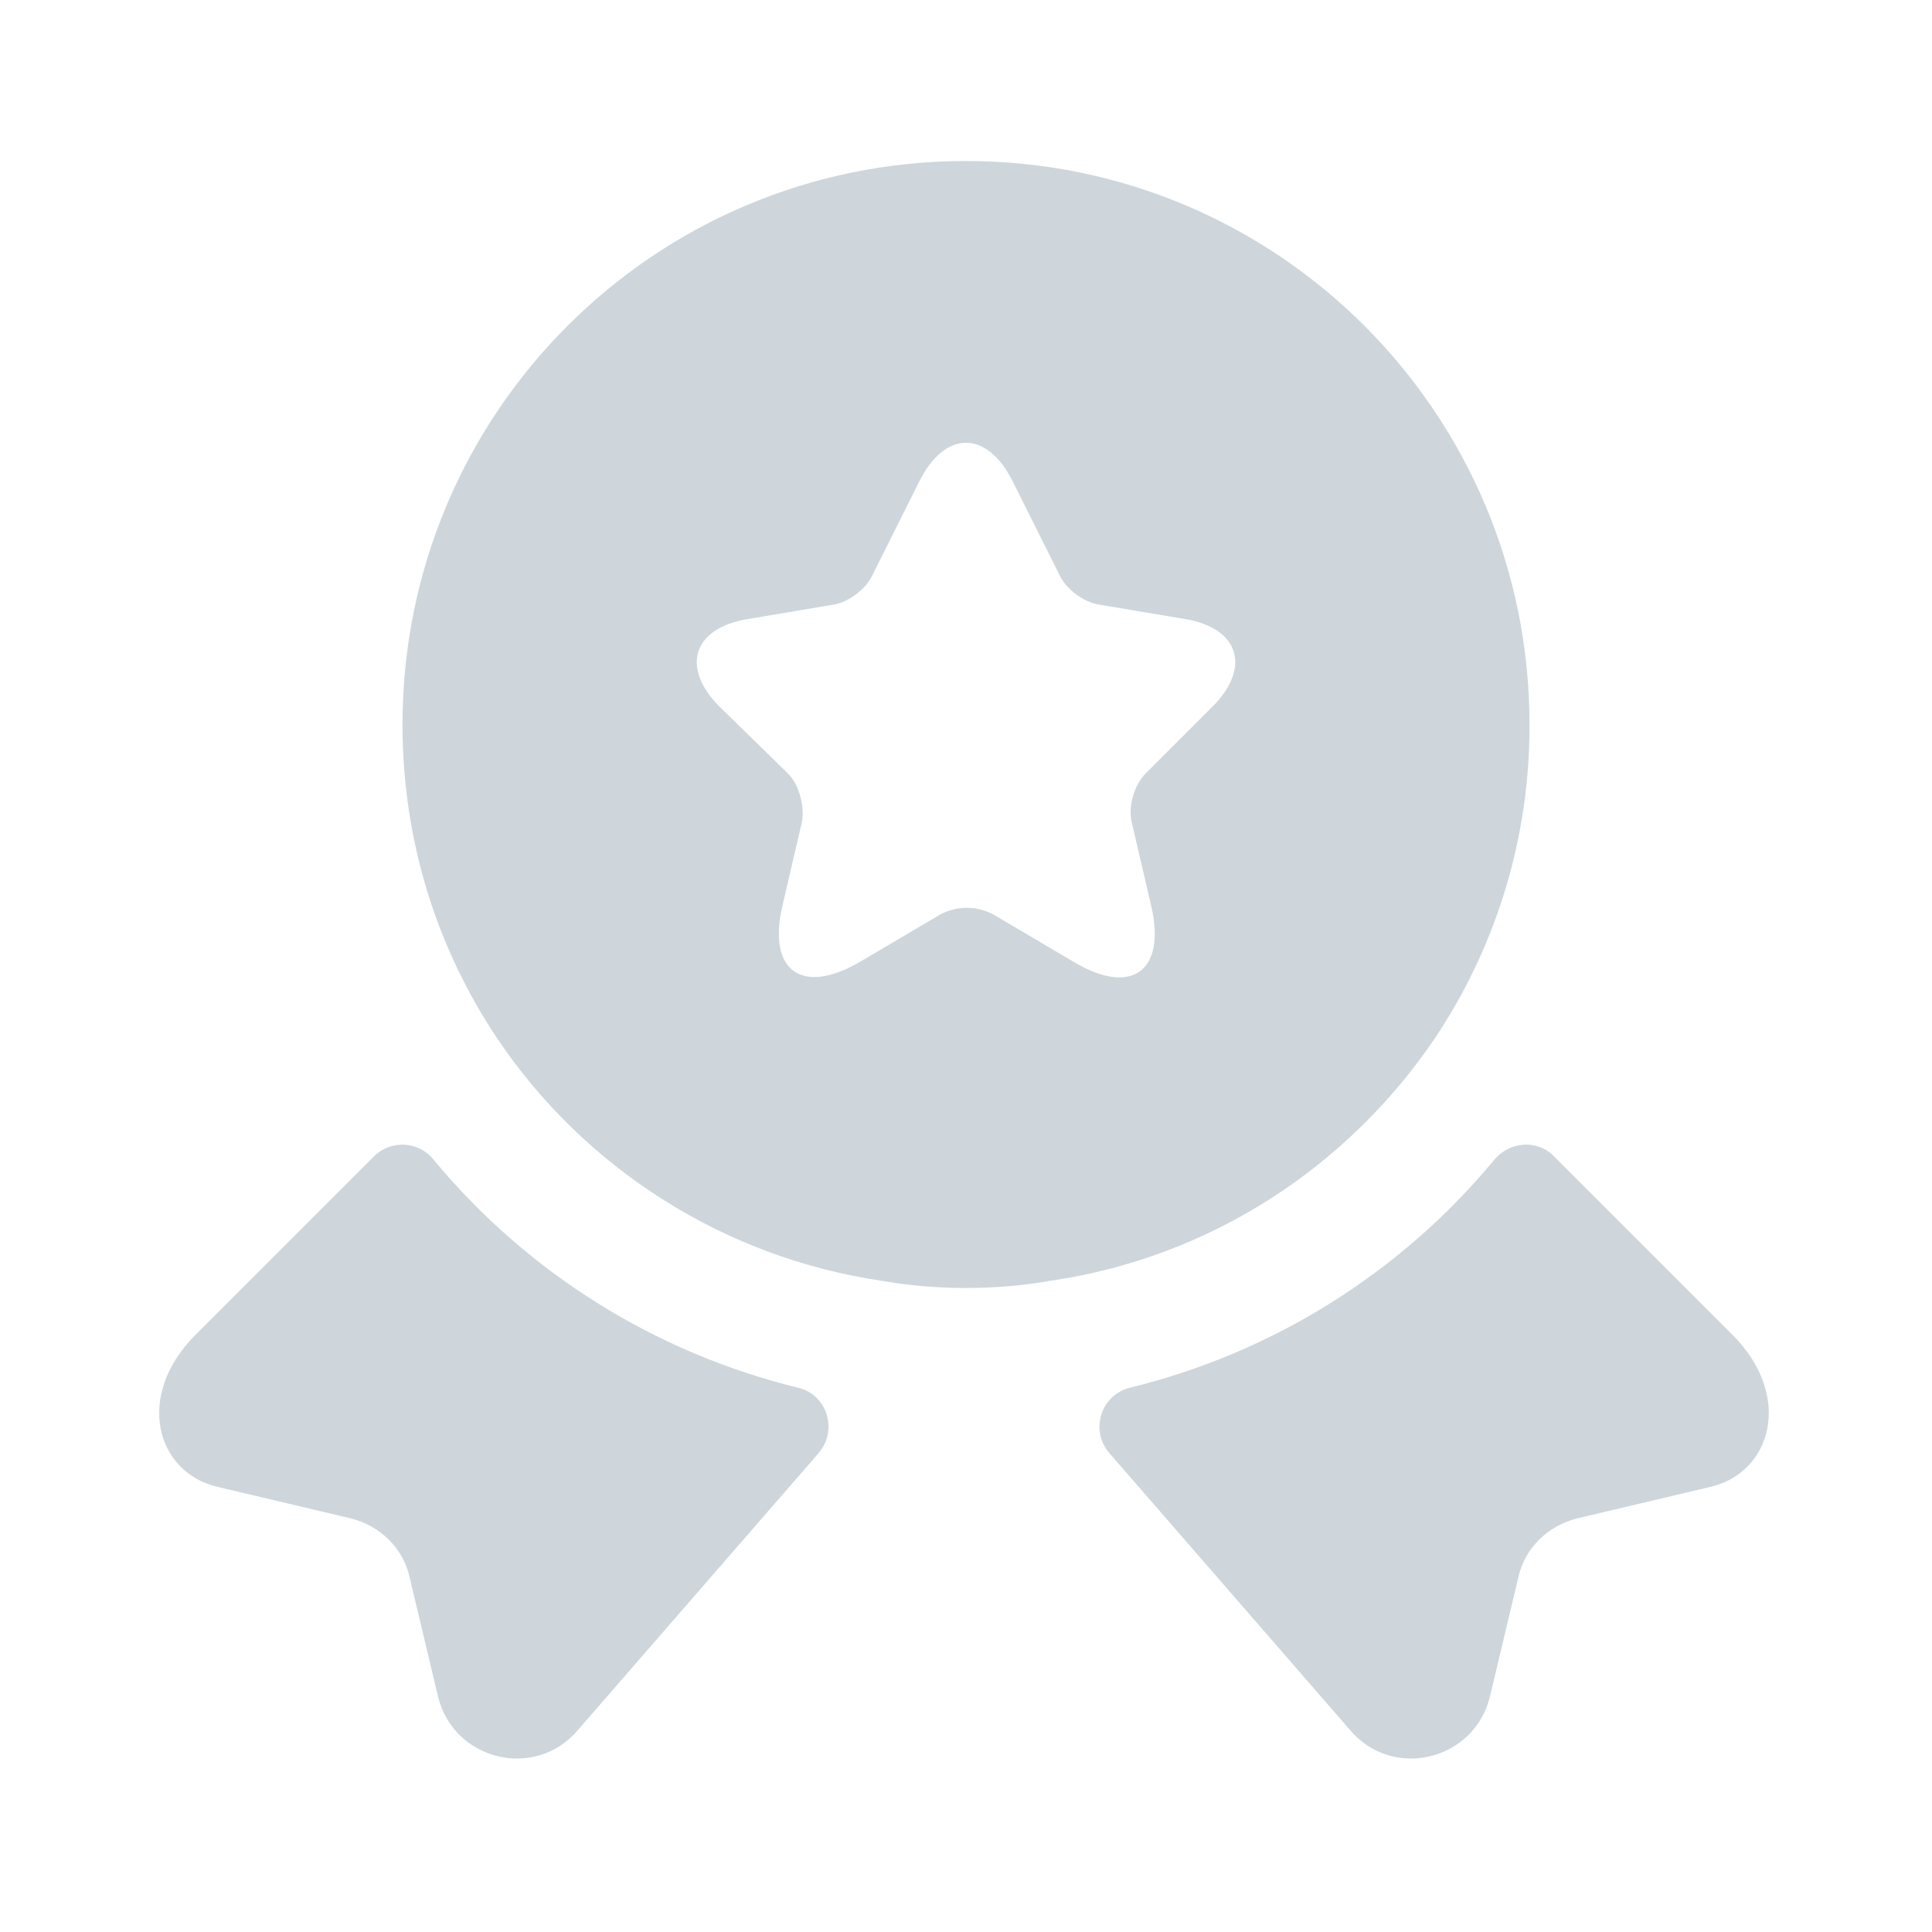 <svg width="24" height="24" viewBox="0 0 24 24" fill="none" xmlns="http://www.w3.org/2000/svg">
<path d="M21.25 18.47L19.6 18.86C19.23 18.95 18.94 19.23 18.86 19.6L18.51 21.07C18.32 21.87 17.3 22.12 16.77 21.49L13.78 18.05C13.724 17.986 13.686 17.909 13.668 17.826C13.651 17.743 13.655 17.657 13.68 17.576C13.705 17.494 13.75 17.421 13.811 17.362C13.873 17.304 13.948 17.262 14.03 17.24C15.805 16.808 17.394 15.816 18.56 14.41C18.75 14.18 19.09 14.15 19.3 14.36L21.52 16.58C22.28 17.34 22.01 18.29 21.25 18.47ZM2.7 18.47L4.35 18.86C4.72 18.95 5.01 19.23 5.09 19.6L5.44 21.07C5.63 21.87 6.65 22.12 7.18 21.49L10.17 18.05C10.41 17.77 10.28 17.33 9.92 17.24C8.145 16.808 6.556 15.816 5.39 14.41C5.347 14.355 5.293 14.31 5.231 14.277C5.169 14.244 5.101 14.225 5.031 14.22C4.961 14.216 4.891 14.226 4.826 14.25C4.76 14.274 4.7 14.311 4.65 14.36L2.43 16.58C1.67 17.34 1.94 18.29 2.7 18.47ZM12 2C8.13 2 5 5.13 5 9C5 10.45 5.43 11.78 6.17 12.89C6.712 13.699 7.418 14.385 8.241 14.905C9.064 15.425 9.987 15.768 10.95 15.91C11.29 15.97 11.64 16 12 16C12.36 16 12.71 15.97 13.05 15.91C15.04 15.62 16.75 14.49 17.83 12.89C18.598 11.738 19.005 10.384 19 9C19 5.13 15.87 2 12 2ZM15.06 8.78L14.23 9.61C14.09 9.75 14.01 10.02 14.06 10.22L14.3 11.25C14.49 12.06 14.06 12.38 13.34 11.95L12.34 11.36C12.239 11.306 12.125 11.277 12.01 11.277C11.895 11.277 11.782 11.306 11.68 11.36L10.68 11.95C9.96 12.37 9.53 12.06 9.72 11.25L9.96 10.22C10 10.03 9.93 9.75 9.79 9.61L8.94 8.78C8.45 8.29 8.61 7.8 9.29 7.69L10.36 7.51C10.54 7.48 10.75 7.32 10.83 7.16L11.42 5.98C11.74 5.34 12.26 5.34 12.58 5.98L13.17 7.16C13.25 7.32 13.46 7.48 13.65 7.51L14.72 7.69C15.39 7.8 15.55 8.29 15.06 8.78Z" fill="#ced6db"/>
</svg>

